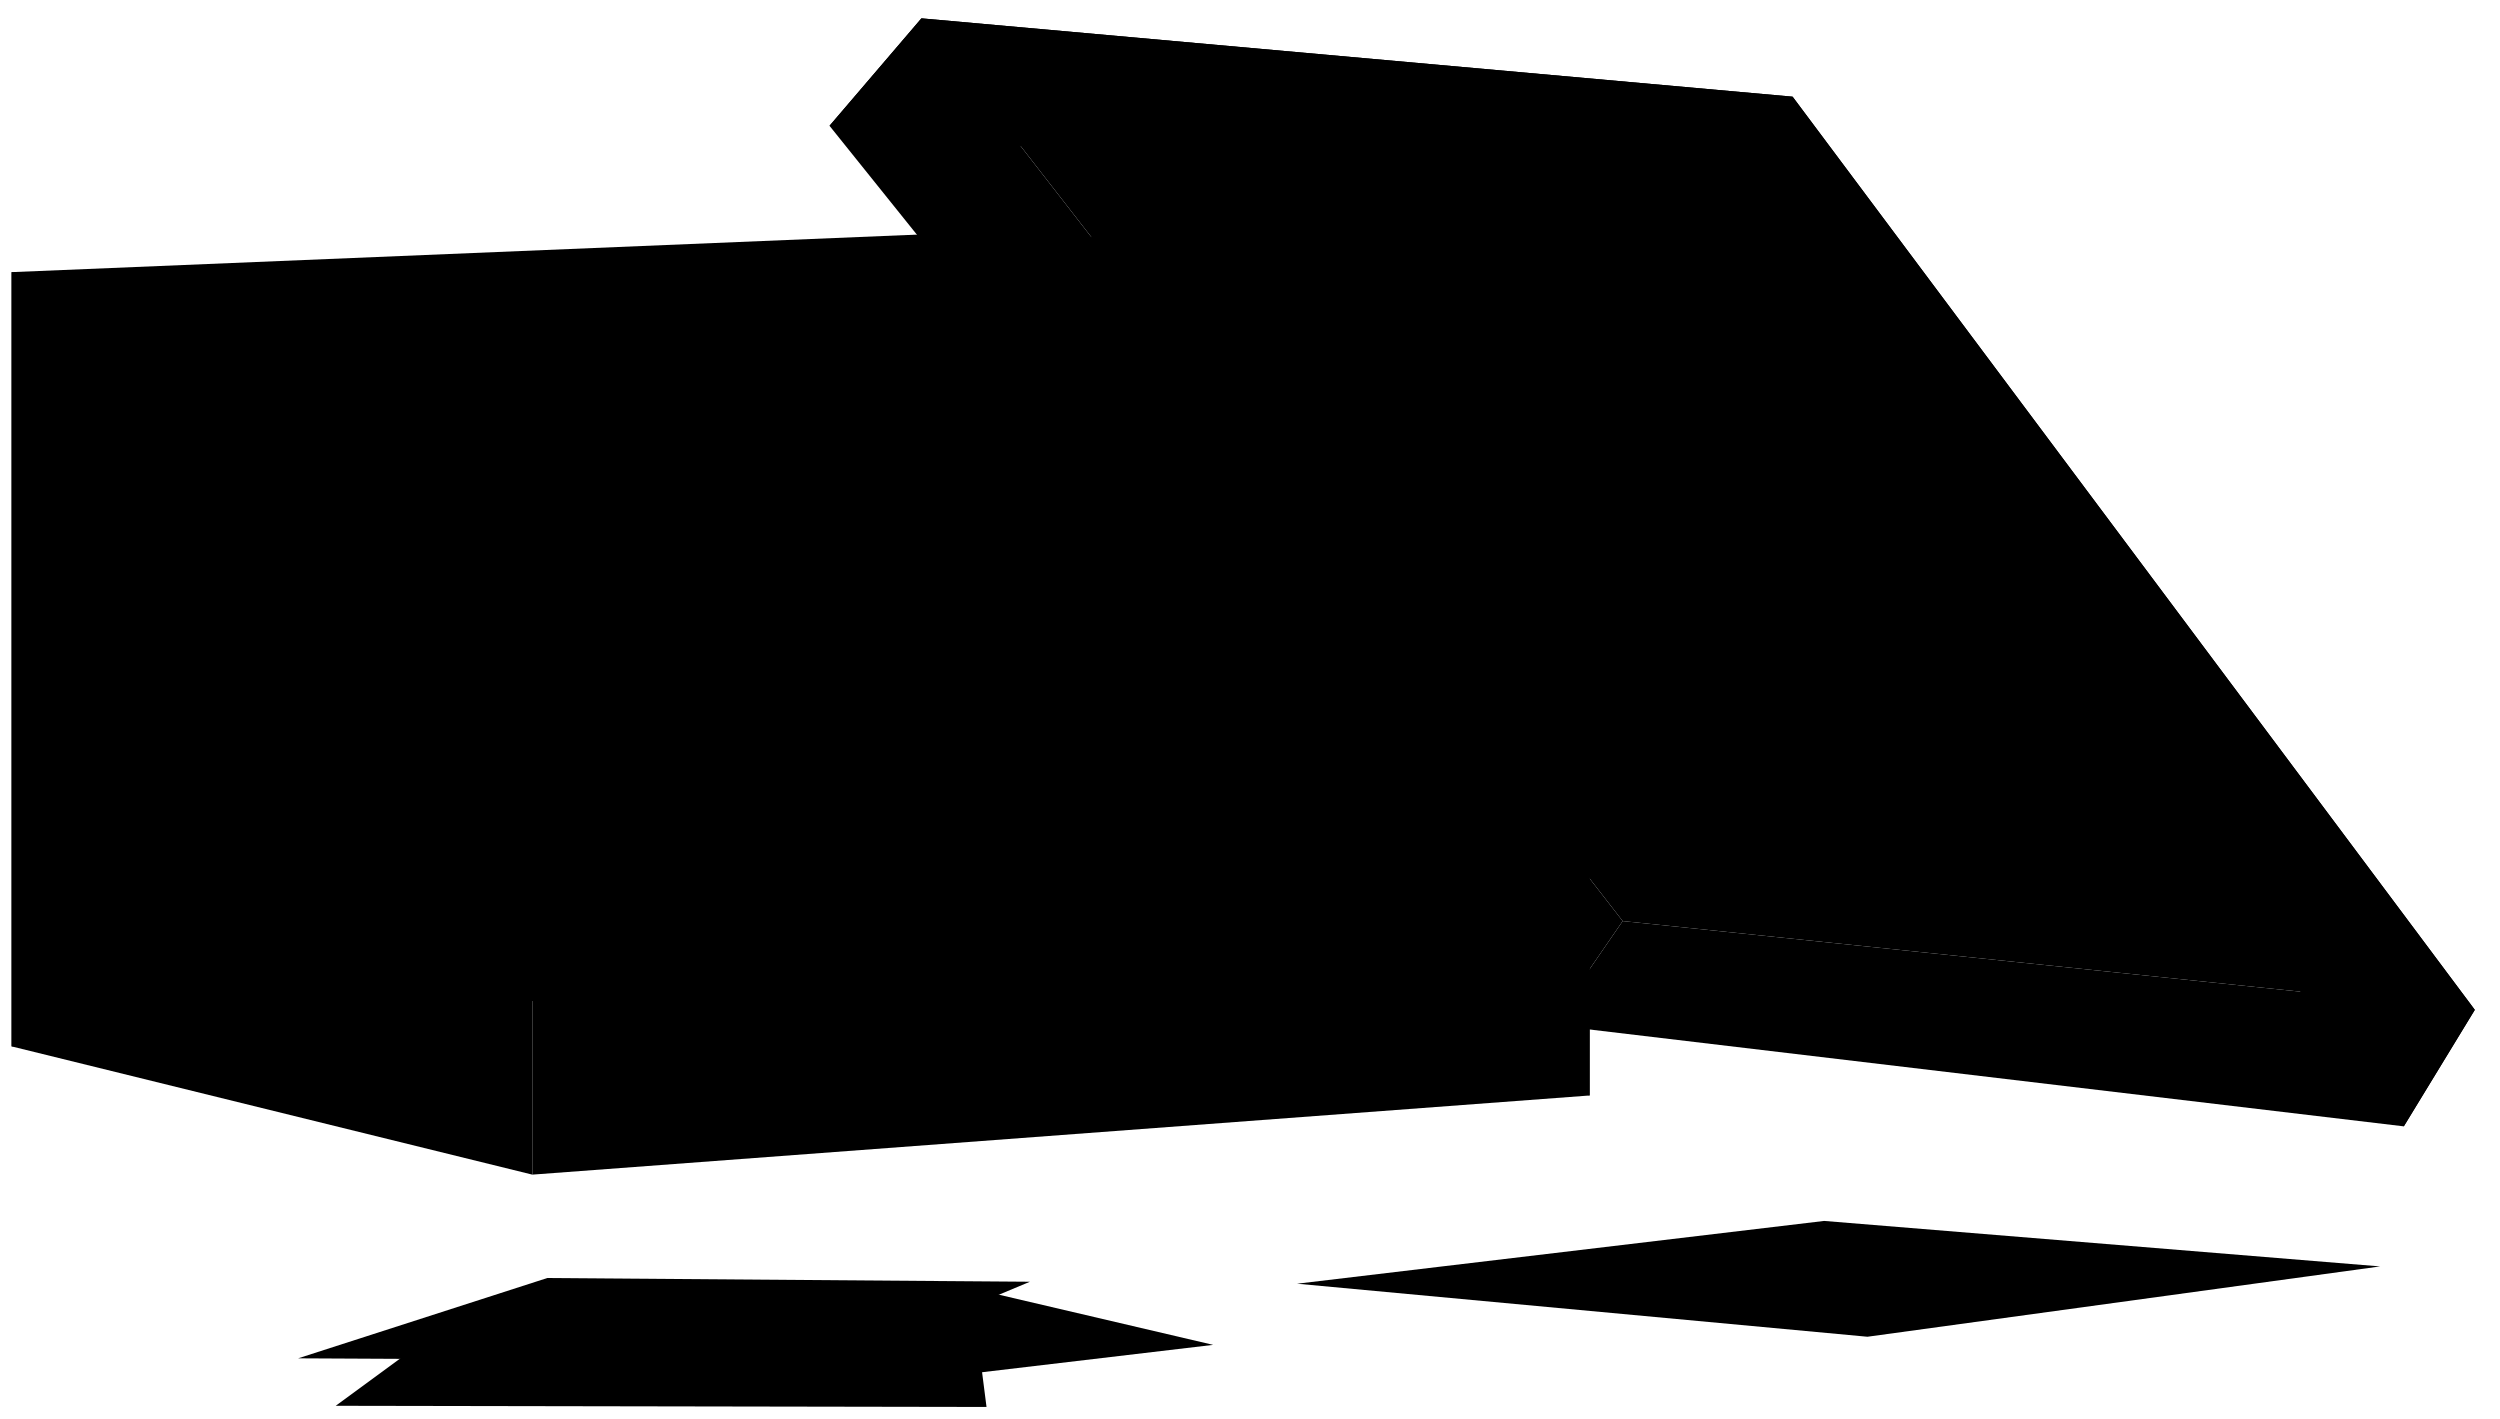 <svg viewBox="0 0 215.43 122.24">
  <polygon class="boxDarkest" points="154.47 8.33 213.26 87.02 139.83 79.37 79.4 1.58 154.47 8.33"/>
  <polygon class="boxDarker" points="71.48 10.84 133.67 88.32 139.83 79.37 79.4 1.58 71.48 10.84"/>
  <g class="boxDark">
    <polygon points="136.98 28.12 90.27 19.75 90.27 82.39 136.98 94.4 136.98 28.12"/>
    <polygon points="207.14 97.06 133.67 88.32 139.83 79.37 213.26 87.02 207.14 97.06"/>
  </g>
  <polygon class="boxLight" points="90.27 19.75 1 23.45 1 90.17 90.27 82.39 90.27 19.75"/>
  <g class="boxLighter">
    <polygon points="45.87 101.22 1 90.17 1 23.45 45.87 31.96 45.87 101.22"/>
    <polygon points="147.07 18.84 71.48 10.84 79.4 1.58 154.47 8.33 147.07 18.84"/>
  </g>
  <g class="boxLightest">
    <polygon points="136.98 28.12 136.98 94.4 45.87 101.22 45.87 31.96 136.98 28.12"/>
    <polygon points="154.47 8.33 213.26 87.02 207.14 97.06 147.07 18.84 154.47 8.33"/>
  </g>
  <polygon class="photoRight" points="205.1 109.13 160.92 115.19 111.77 110.62 157.19 105.21 205.1 109.13"/>
  <polygon class="photoBelow" points="84.17 111.12 104.54 115.89 75.9 119.28 84.17 111.12"/>
  <polygon class="photoMiddle" points="83.87 112.32 85.01 121.24 28.93 121.14 40.33 112.78 83.87 112.32"/>
  <polygon class="photoTop" points="88.75 110.45 72.4 117.29 25.69 117.05 47.16 110.13 88.75 110.45"/>
</svg>
